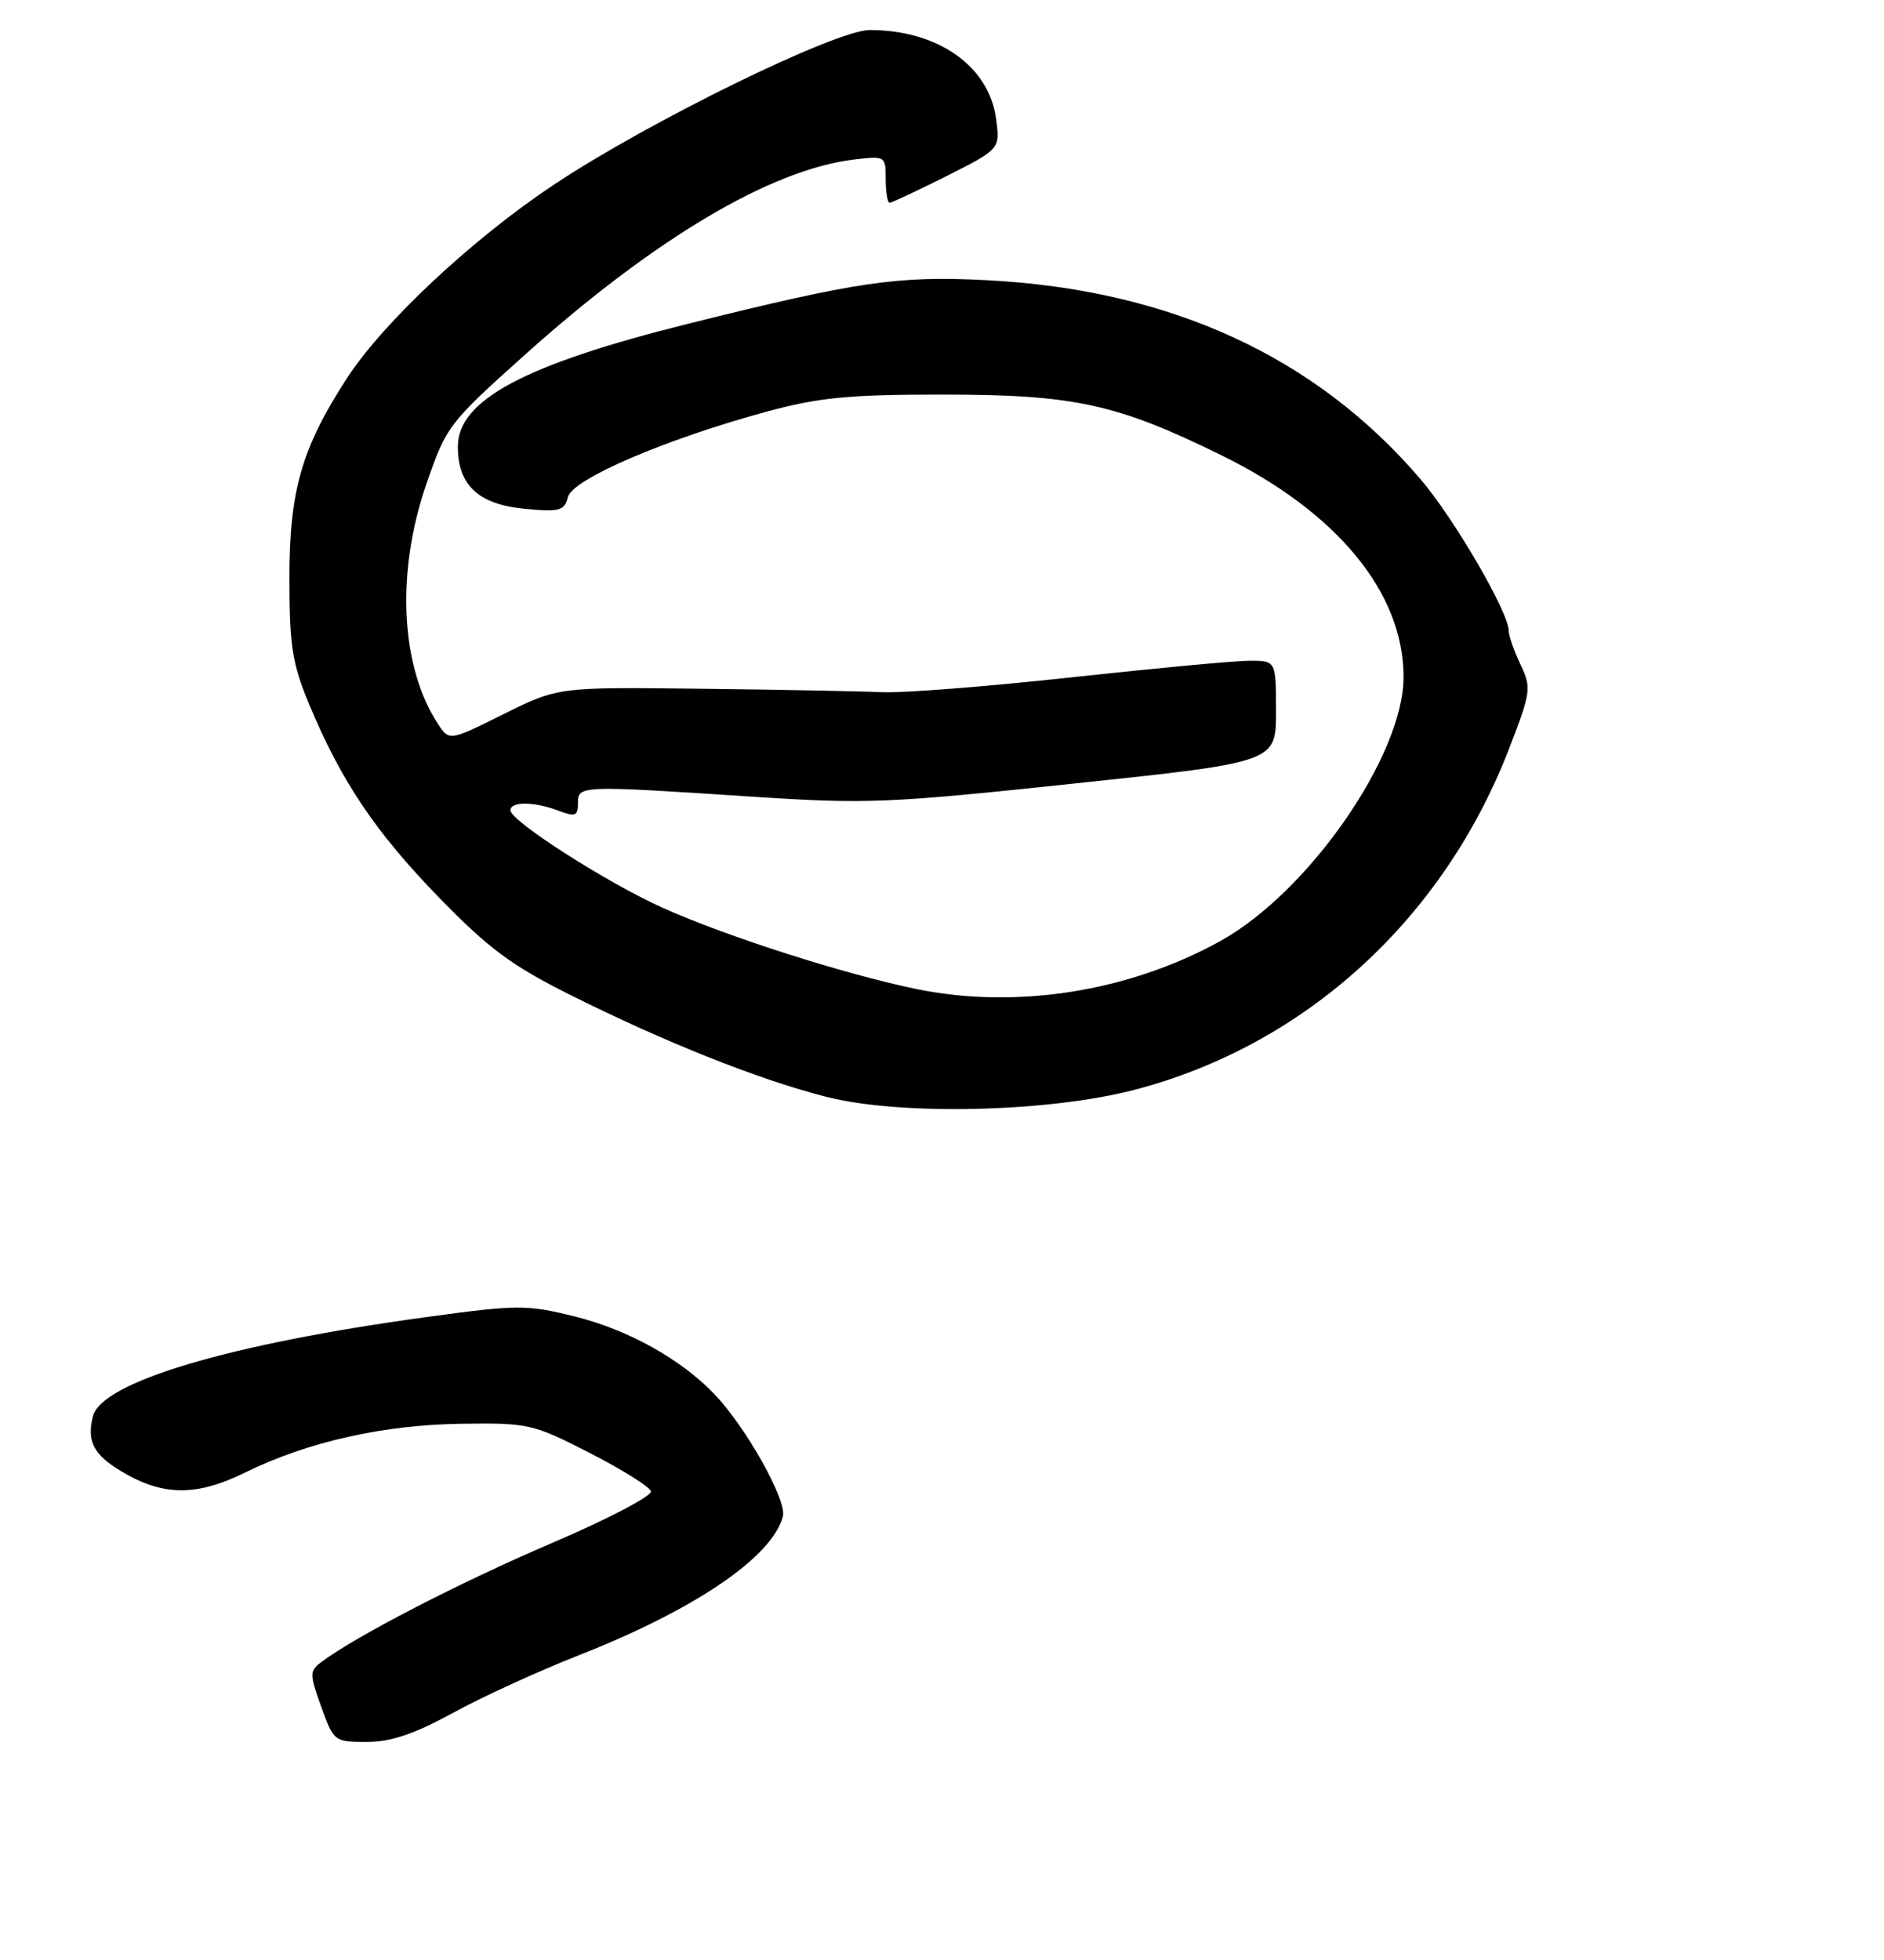 <?xml version="1.0" encoding="UTF-8" standalone="no"?>
<!DOCTYPE svg PUBLIC "-//W3C//DTD SVG 1.1//EN" "http://www.w3.org/Graphics/SVG/1.1/DTD/svg11.dtd" >
<svg xmlns="http://www.w3.org/2000/svg" xmlns:xlink="http://www.w3.org/1999/xlink" version="1.1" viewBox="0 0 251 261">
 <g >
 <path fill="currentColor"
d=" M 60.38 228.11 C 64.29 225.97 71.78 222.55 77.00 220.50 C 92.57 214.39 102.88 207.39 104.30 201.96 C 104.86 199.83 99.43 190.14 95.21 185.71 C 90.74 181.02 83.67 177.09 76.53 175.32 C 70.14 173.75 68.98 173.75 56.82 175.41 C 30.59 178.99 13.52 184.06 12.38 188.63 C 11.55 191.93 12.44 193.69 16.04 195.88 C 21.62 199.27 26.11 199.34 32.65 196.12 C 40.99 192.02 51.09 189.75 61.61 189.62 C 70.38 189.50 71.02 189.65 78.55 193.50 C 82.85 195.70 86.53 198.00 86.72 198.61 C 86.91 199.22 80.97 202.33 73.50 205.52 C 61.33 210.72 47.40 217.91 42.81 221.36 C 41.22 222.56 41.22 222.92 42.80 227.32 C 44.46 231.93 44.55 232.00 48.87 232.00 C 52.08 232.00 55.17 230.96 60.38 228.11 Z  M 151.29 145.11 C 173.95 139.15 192.31 122.39 201.07 99.66 C 203.98 92.12 204.05 91.62 202.56 88.48 C 201.70 86.68 201.00 84.66 201.00 84.00 C 201.00 81.56 193.74 69.08 189.30 63.88 C 175.33 47.50 155.91 38.58 131.50 37.32 C 119.63 36.70 114.24 37.49 91.68 43.12 C 69.88 48.55 61.00 53.29 61.00 59.48 C 61.00 64.62 63.73 67.17 69.87 67.76 C 74.55 68.21 75.18 68.04 75.66 66.20 C 76.29 63.80 88.60 58.51 102.12 54.83 C 109.09 52.94 113.02 52.55 125.50 52.55 C 143.11 52.55 148.75 53.77 162.72 60.63 C 178.16 68.22 186.97 78.92 186.99 90.13 C 187.01 100.59 174.36 118.82 162.55 125.35 C 150.32 132.11 135.30 134.46 121.98 131.70 C 112.35 129.70 96.78 124.72 88.30 120.91 C 80.88 117.58 68.00 109.34 68.00 107.92 C 68.00 106.72 71.20 106.74 74.43 107.98 C 76.65 108.82 77.00 108.68 77.00 106.98 C 77.00 104.60 77.16 104.59 100.00 106.09 C 115.46 107.11 118.18 107.00 143.25 104.34 C 170.00 101.51 170.00 101.51 170.00 94.76 C 170.00 88.00 170.00 88.00 166.50 88.00 C 164.57 88.00 153.89 89.00 142.75 90.21 C 131.61 91.43 120.25 92.32 117.50 92.19 C 114.75 92.06 103.92 91.85 93.44 91.73 C 74.37 91.50 74.37 91.50 67.11 95.10 C 59.85 98.71 59.85 98.71 58.34 96.40 C 53.35 88.78 52.74 76.27 56.78 64.54 C 59.47 56.73 59.74 56.39 70.01 47.18 C 87.26 31.74 102.69 22.59 113.75 21.25 C 117.95 20.75 118.00 20.77 118.00 23.87 C 118.00 25.59 118.24 27.00 118.52 27.00 C 118.81 27.00 122.24 25.39 126.15 23.43 C 133.24 19.85 133.24 19.85 132.70 15.81 C 131.76 8.79 124.94 4.00 115.87 4.00 C 111.34 4.00 86.41 16.20 73.77 24.61 C 62.94 31.81 51.04 42.94 46.21 50.39 C 40.18 59.69 38.55 65.37 38.56 77.00 C 38.56 86.04 38.93 88.37 41.18 93.78 C 45.44 104.03 50.03 110.84 58.50 119.55 C 65.09 126.32 68.16 128.60 75.88 132.46 C 88.52 138.78 100.94 143.73 110.00 146.06 C 119.90 148.61 139.74 148.15 151.29 145.11 Z "/>
</g>
</svg>